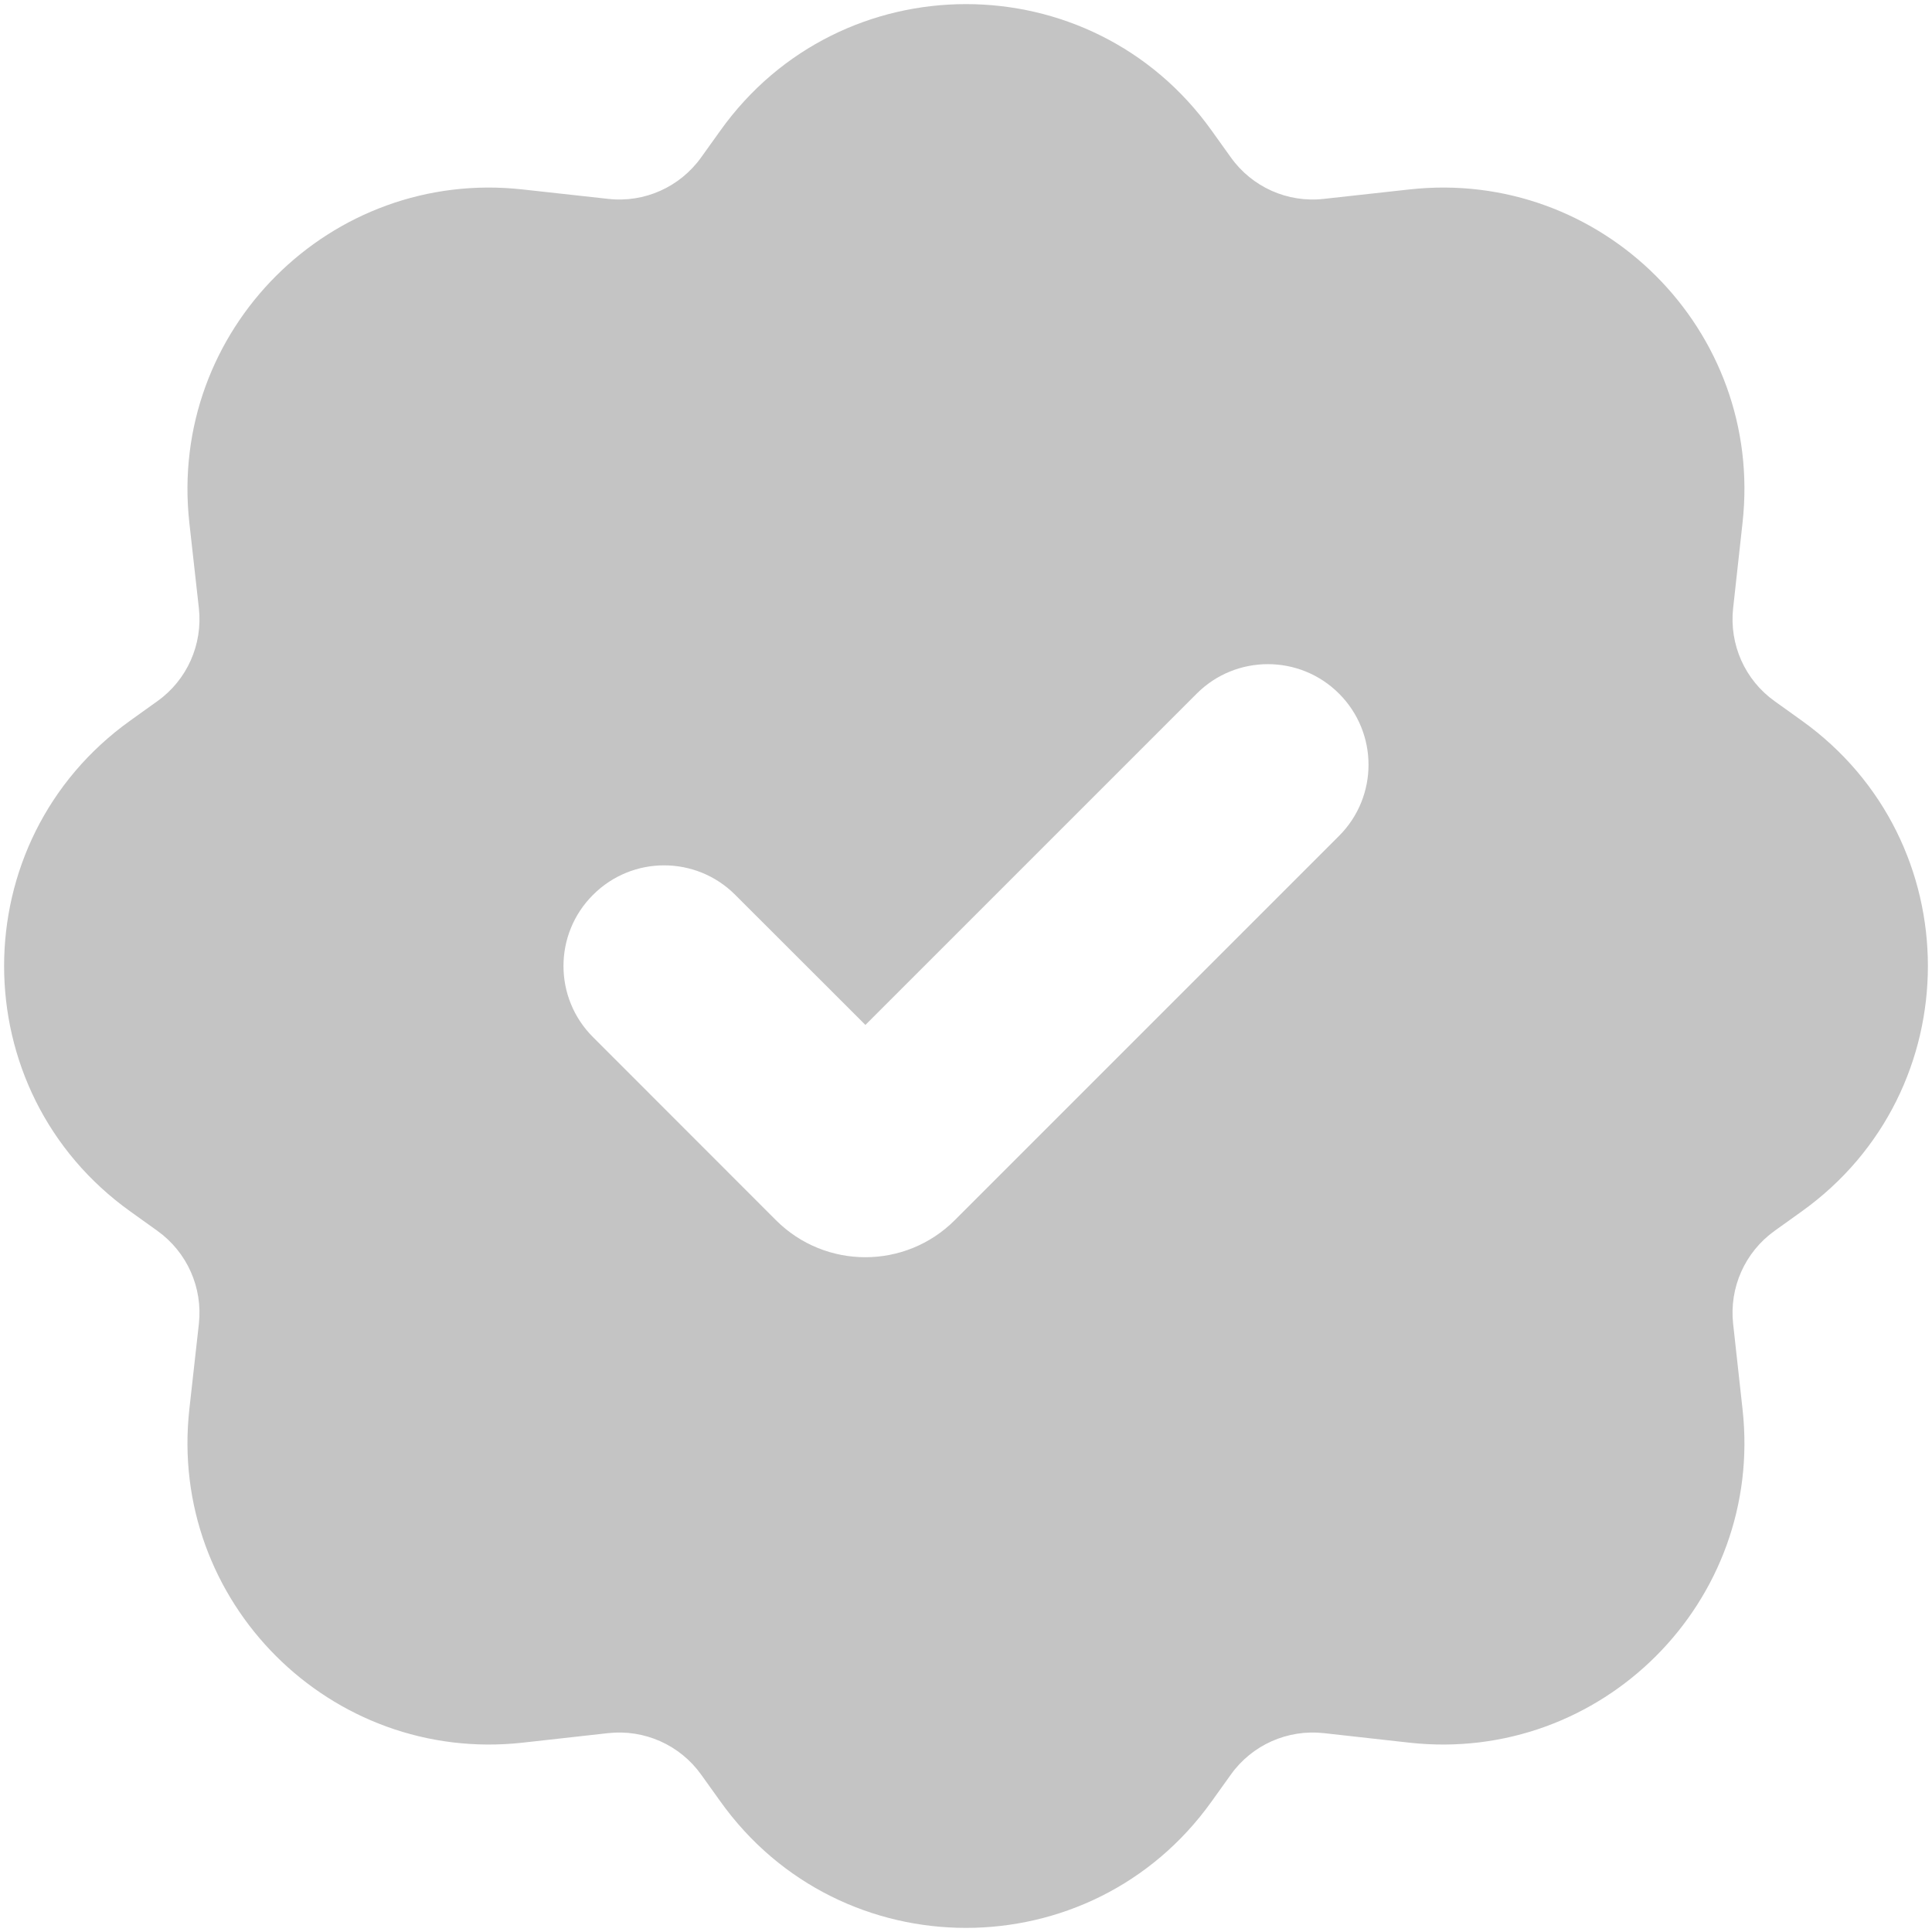 <svg width="16" height="16" viewBox="0 0 16 16" fill="none" xmlns="http://www.w3.org/2000/svg">
<path fill-rule="evenodd" clip-rule="evenodd" d="M5.966 1.081C6.963 -0.315 9.037 -0.315 10.034 1.081L10.193 1.303C10.368 1.549 10.663 1.681 10.963 1.647L11.671 1.569C13.263 1.392 14.608 2.737 14.431 4.329L14.353 5.037C14.32 5.337 14.451 5.632 14.697 5.807L14.919 5.966C16.315 6.963 16.315 9.037 14.919 10.034L14.697 10.193C14.451 10.369 14.32 10.663 14.353 10.963L14.431 11.671C14.608 13.263 13.263 14.608 11.671 14.432L10.963 14.353C10.663 14.32 10.368 14.451 10.193 14.697L10.034 14.919C9.037 16.315 6.963 16.315 5.966 14.919L5.807 14.697C5.631 14.451 5.337 14.32 5.037 14.353L4.329 14.432C2.737 14.608 1.392 13.263 1.568 11.671L1.647 10.963C1.68 10.663 1.549 10.369 1.303 10.193L1.081 10.034C-0.315 9.037 -0.315 6.963 1.081 5.966L1.303 5.807C1.549 5.632 1.68 5.337 1.647 5.037L1.568 4.329C1.392 2.737 2.737 1.392 4.329 1.569L5.037 1.647C5.337 1.681 5.631 1.549 5.807 1.303L5.966 1.081ZM11.089 5.744C11.415 6.07 11.415 6.597 11.089 6.923L7.907 10.105C7.498 10.514 6.835 10.514 6.426 10.105L4.911 8.589C4.585 8.264 4.585 7.736 4.911 7.411C5.236 7.085 5.764 7.085 6.089 7.411L7.167 8.488L9.911 5.744C10.236 5.419 10.764 5.419 11.089 5.744Z" fill="#C4C4C4"/>
</svg>
